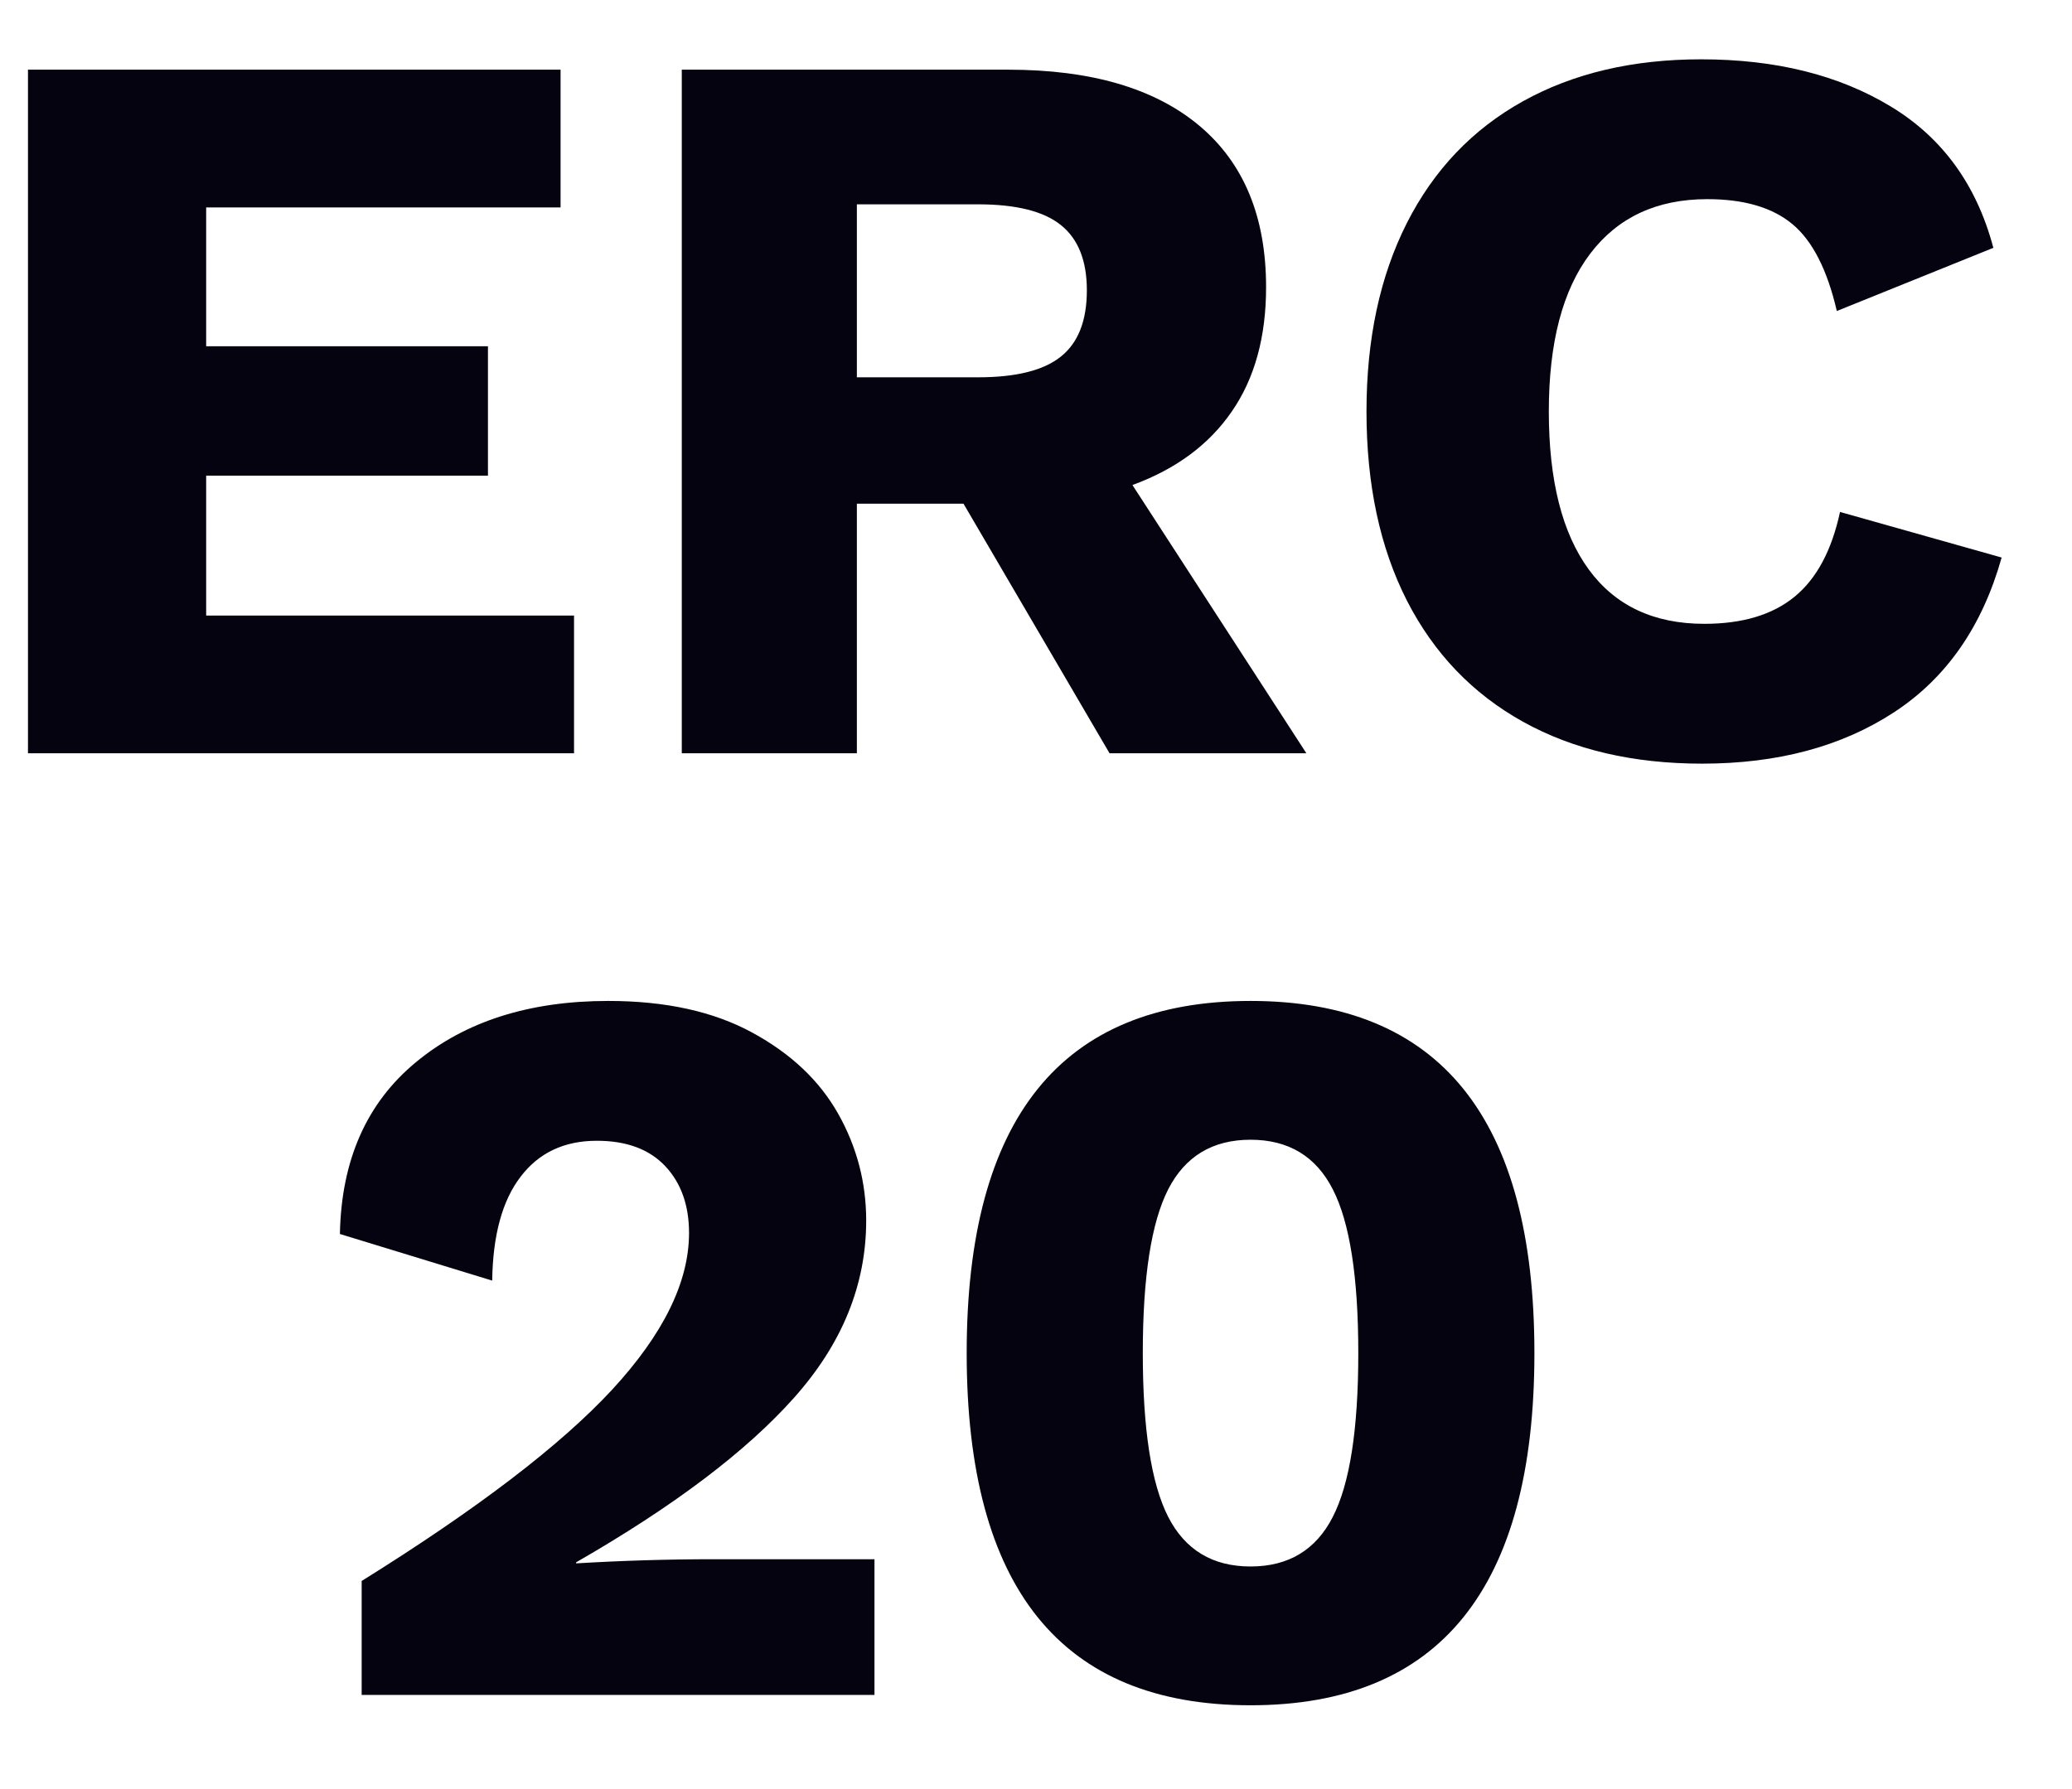 <?xml version="1.0" encoding="UTF-8"?>
<svg width="22px" height="19px" viewBox="0 0 22 19" version="1.1" xmlns="http://www.w3.org/2000/svg" xmlns:xlink="http://www.w3.org/1999/xlink">
    <!-- Generator: Sketch 48.2 (47327) - http://www.bohemiancoding.com/sketch -->
    <title>ERC20</title>
    <desc>Created with Sketch.</desc>
    <defs></defs>
    <g id="kek" stroke="none" stroke-width="1" fill="none" fill-rule="evenodd" transform="translate(-984, -286)">
        <g id="ERC20" transform="translate(984, 286)" fill="#060310">
            <path d="M6.095,6.537 L6.095,8 L0.297,8 L0.297,0.74 L5.952,0.74 L5.952,2.203 L2.189,2.203 L2.189,3.677 L5.181,3.677 L5.181,5.052 L2.189,5.052 L2.189,6.537 L6.095,6.537 Z M10.23,5.349 L9.098,5.349 L9.098,8 L7.239,8 L7.239,0.74 L10.704,0.74 C11.584,0.74 12.26,0.938 12.733,1.334 C13.206,1.73 13.443,2.302 13.443,3.05 C13.443,3.578 13.322,4.018 13.079,4.37 C12.837,4.722 12.486,4.982 12.024,5.151 L13.871,8 L11.781,8 L10.23,5.349 Z M9.098,4.007 L10.384,4.007 C10.788,4.007 11.081,3.934 11.264,3.787 C11.448,3.64 11.54,3.406 11.54,3.083 C11.54,2.768 11.448,2.537 11.264,2.39 C11.081,2.243 10.788,2.17 10.384,2.17 L9.098,2.17 L9.098,4.007 Z M20.108,7.566 C19.551,7.929 18.873,8.11 18.073,8.11 C17.34,8.11 16.706,7.962 16.171,7.665 C15.635,7.367 15.225,6.939 14.938,6.378 C14.652,5.816 14.509,5.147 14.509,4.37 C14.509,3.6 14.652,2.933 14.938,2.368 C15.225,1.803 15.635,1.373 16.171,1.075 C16.706,0.778 17.336,0.63 18.062,0.63 C18.855,0.63 19.525,0.797 20.076,1.131 C20.626,1.464 20.988,1.965 21.165,2.632 L19.503,3.303 C19.401,2.863 19.243,2.555 19.03,2.379 C18.818,2.203 18.517,2.115 18.128,2.115 C17.593,2.115 17.179,2.307 16.886,2.692 C16.592,3.078 16.445,3.637 16.445,4.37 C16.445,5.103 16.587,5.662 16.869,6.048 C17.151,6.433 17.56,6.625 18.096,6.625 C18.499,6.625 18.818,6.53 19.052,6.339 C19.287,6.148 19.448,5.848 19.537,5.437 L21.253,5.921 C21.047,6.654 20.666,7.202 20.108,7.566 Z" id="ERC"></path>
            <path d="M3.84,16.79 C5.065,16.027 5.95,15.351 6.497,14.761 C7.043,14.17 7.316,13.615 7.316,13.094 C7.316,12.801 7.232,12.564 7.063,12.384 C6.894,12.205 6.652,12.115 6.337,12.115 C5.992,12.115 5.723,12.241 5.529,12.495 C5.334,12.748 5.233,13.116 5.226,13.6 L3.609,13.105 C3.624,12.32 3.893,11.712 4.418,11.279 C4.942,10.846 5.622,10.63 6.458,10.63 C7.067,10.63 7.576,10.742 7.987,10.966 C8.398,11.189 8.702,11.477 8.9,11.829 C9.098,12.181 9.197,12.559 9.197,12.962 C9.197,13.644 8.942,14.271 8.432,14.843 C7.923,15.415 7.151,15.998 6.117,16.592 L6.117,16.603 C6.601,16.574 7.089,16.559 7.58,16.559 L9.285,16.559 L9.285,18 L3.84,18 L3.84,16.79 Z M10.264,14.37 C10.264,11.877 11.269,10.63 13.278,10.63 C15.287,10.63 16.292,11.877 16.292,14.37 C16.292,16.863 15.287,18.11 13.278,18.11 C11.269,18.11 10.264,16.863 10.264,14.37 Z M14.152,16.108 C14.332,15.756 14.422,15.177 14.422,14.37 C14.422,13.563 14.332,12.984 14.152,12.632 C13.973,12.28 13.681,12.104 13.278,12.104 C12.875,12.104 12.583,12.28 12.403,12.632 C12.224,12.984 12.134,13.563 12.134,14.37 C12.134,15.177 12.224,15.756 12.403,16.108 C12.583,16.46 12.875,16.636 13.278,16.636 C13.681,16.636 13.973,16.46 14.152,16.108 Z" id="20"></path>
        </g>
    </g>
</svg>